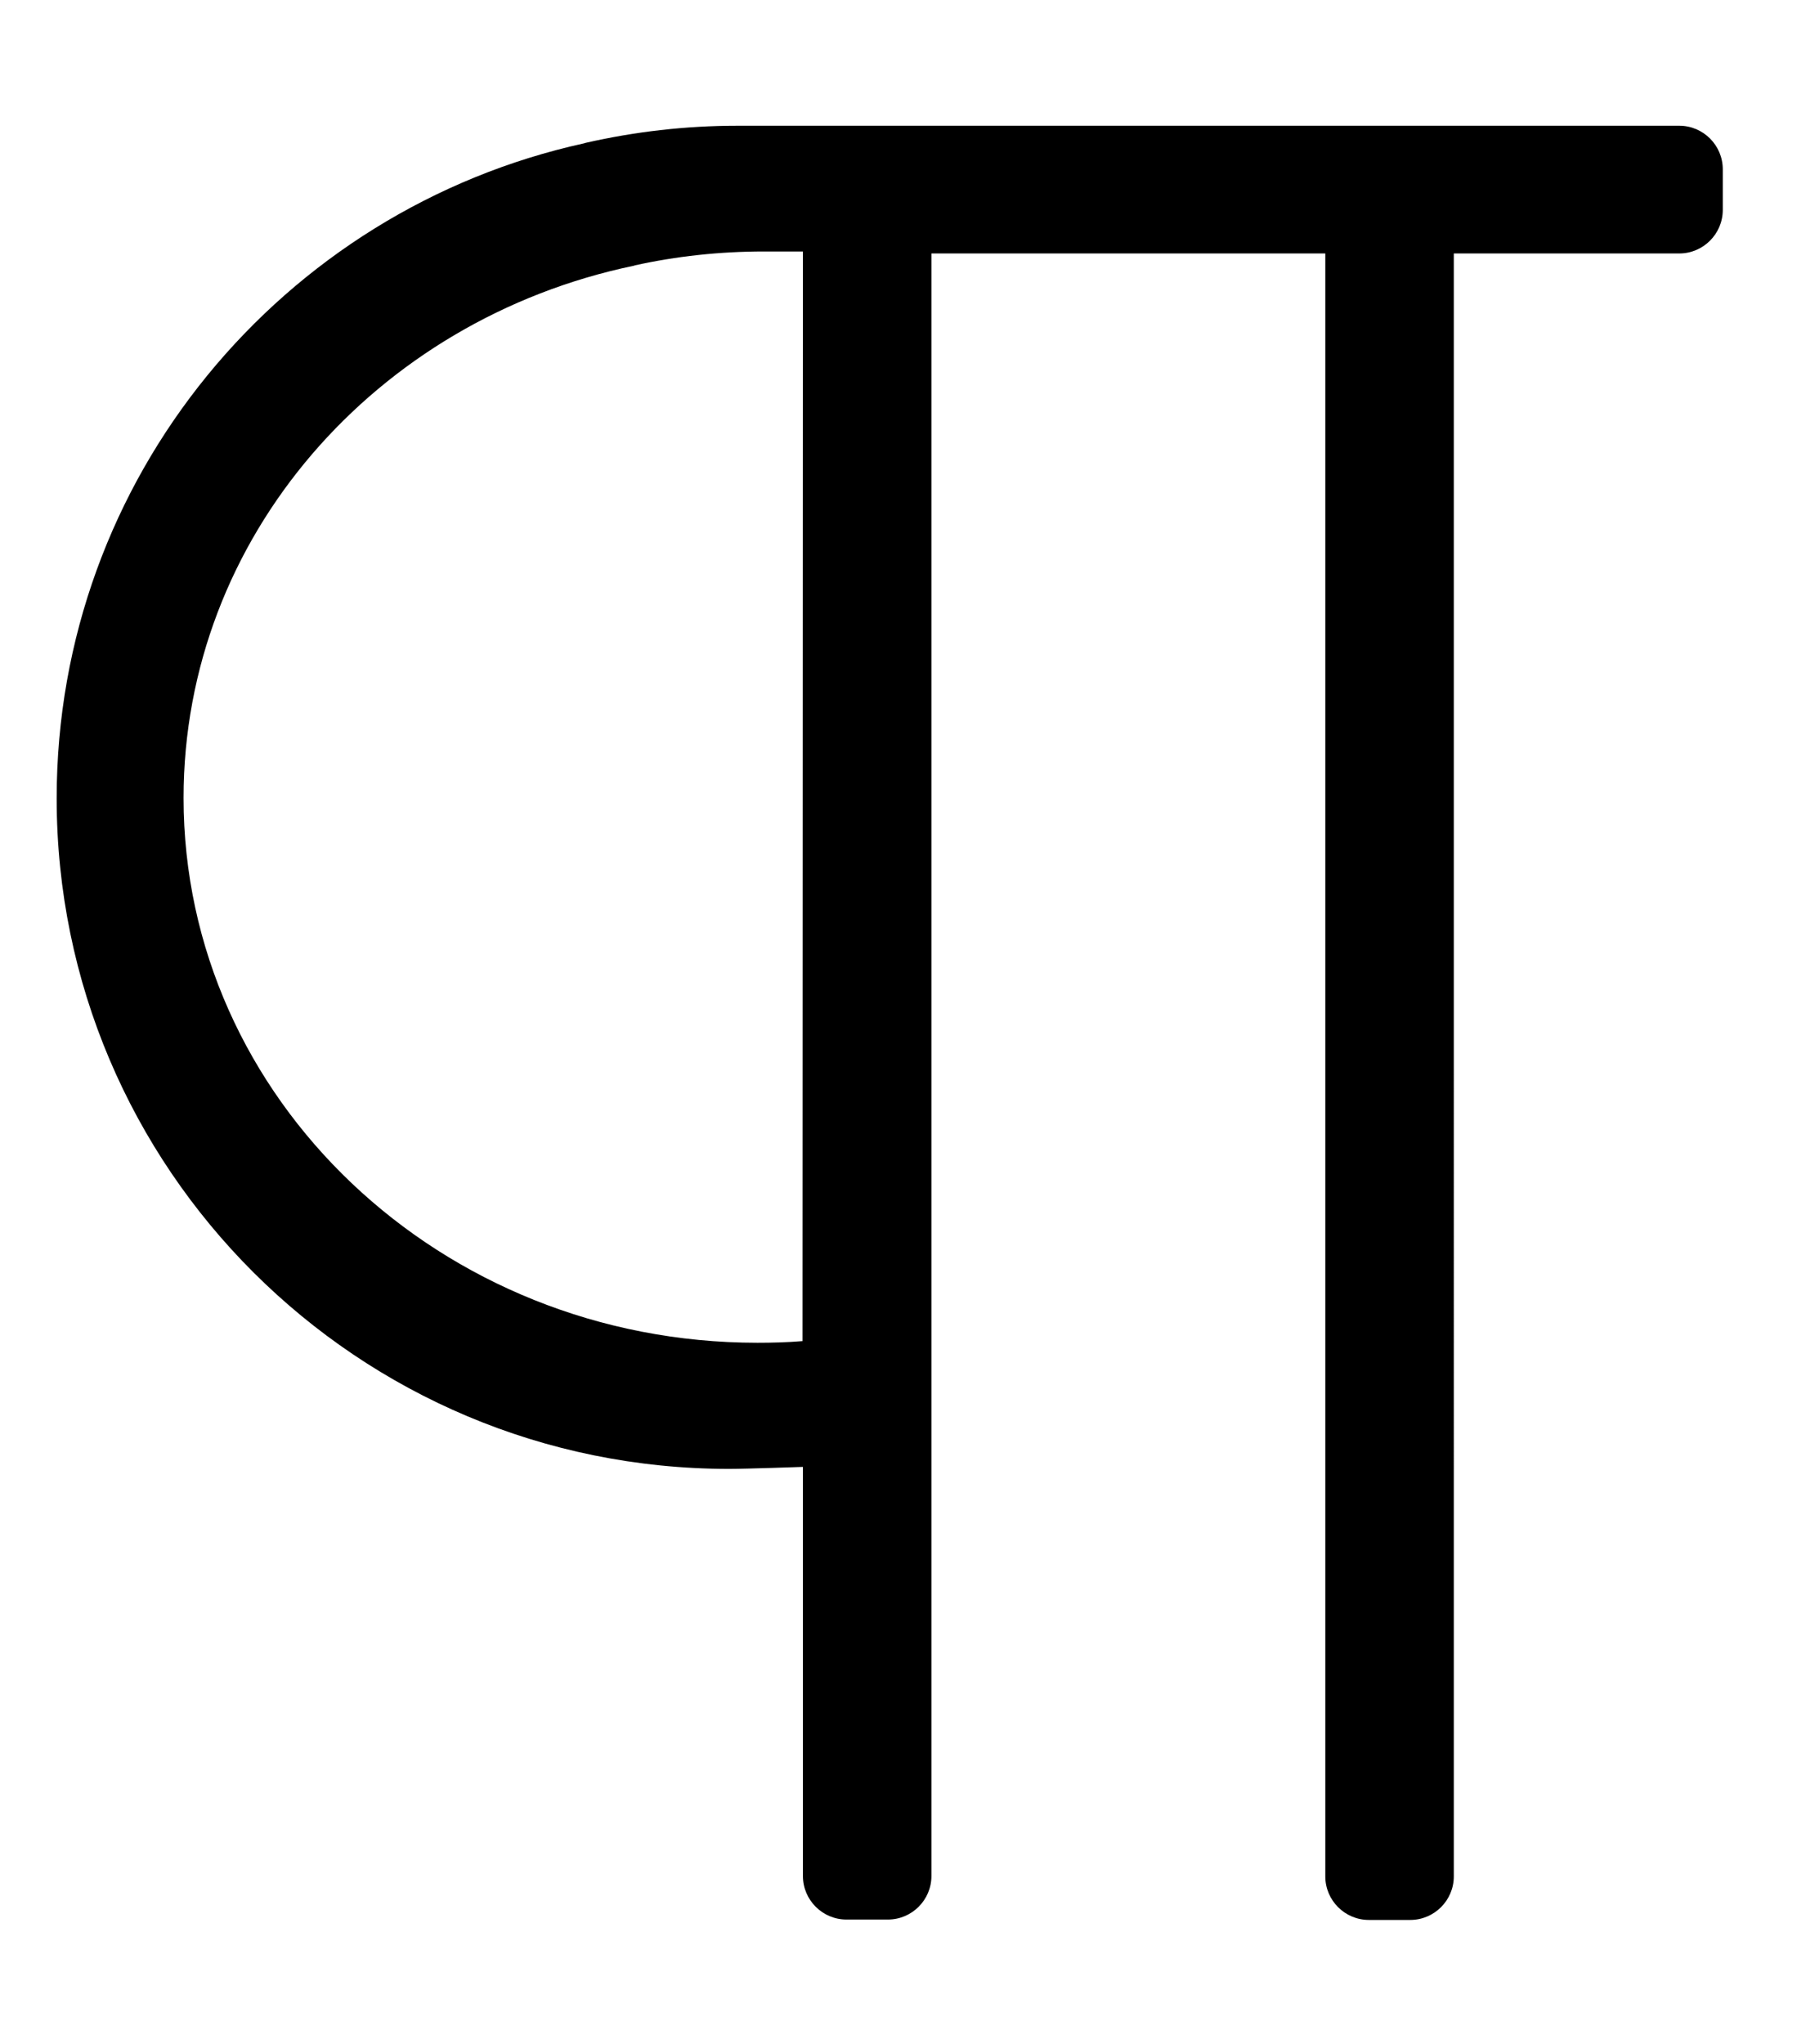 <?xml version="1.0" encoding="utf-8"?>
<!-- Generator: Adobe Illustrator 21.1.0, SVG Export Plug-In . SVG Version: 6.00 Build 0)  -->
<svg version="1.1" id="Layer_2" xmlns="http://www.w3.org/2000/svg" xmlns:xlink="http://www.w3.org/1999/xlink" x="0px" y="0px"
	 viewBox="0 0 450.3 512" style="enable-background:new 0 0 450.3 512;" xml:space="preserve">
<path id="_x33_2" d="M184.8,31.5c-13.1,0-25.8,1.5-38.1,4.3c-0.1,0-0.2,0.1-0.3,0.1C70.8,52.5,14.2,119.7,14.2,200
	c0,92.8,75.4,168,168.5,168c4.4,0,18.4-0.5,18.5-0.5v102.5c0,6,4.9,10.9,10.9,10.9h10.4c6,0,10.9-4.9,10.9-10.9V63.5h98.7v406.6
	c0,6,4.9,10.9,10.9,10.9h10.4c6,0,10.9-4.9,10.9-10.9V63.5h56.5c6,0,10.9-4.9,10.9-10.9V42.4c0-6-4.9-10.9-10.9-10.9H184.8z
	 M201.1,336c-0.1,0-0.1,0-0.2,0c-3.7,0.3-7.4,0.4-11.1,0.4C110.4,336.4,46,275.3,46,199.9c0-65.3,48.2-119.8,112.7-133.3
	c0.1,0,0.2,0,0.3-0.1c10.4-2.3,21.3-3.5,32.5-3.5h9.7L201.1,336z"/>
</svg>
